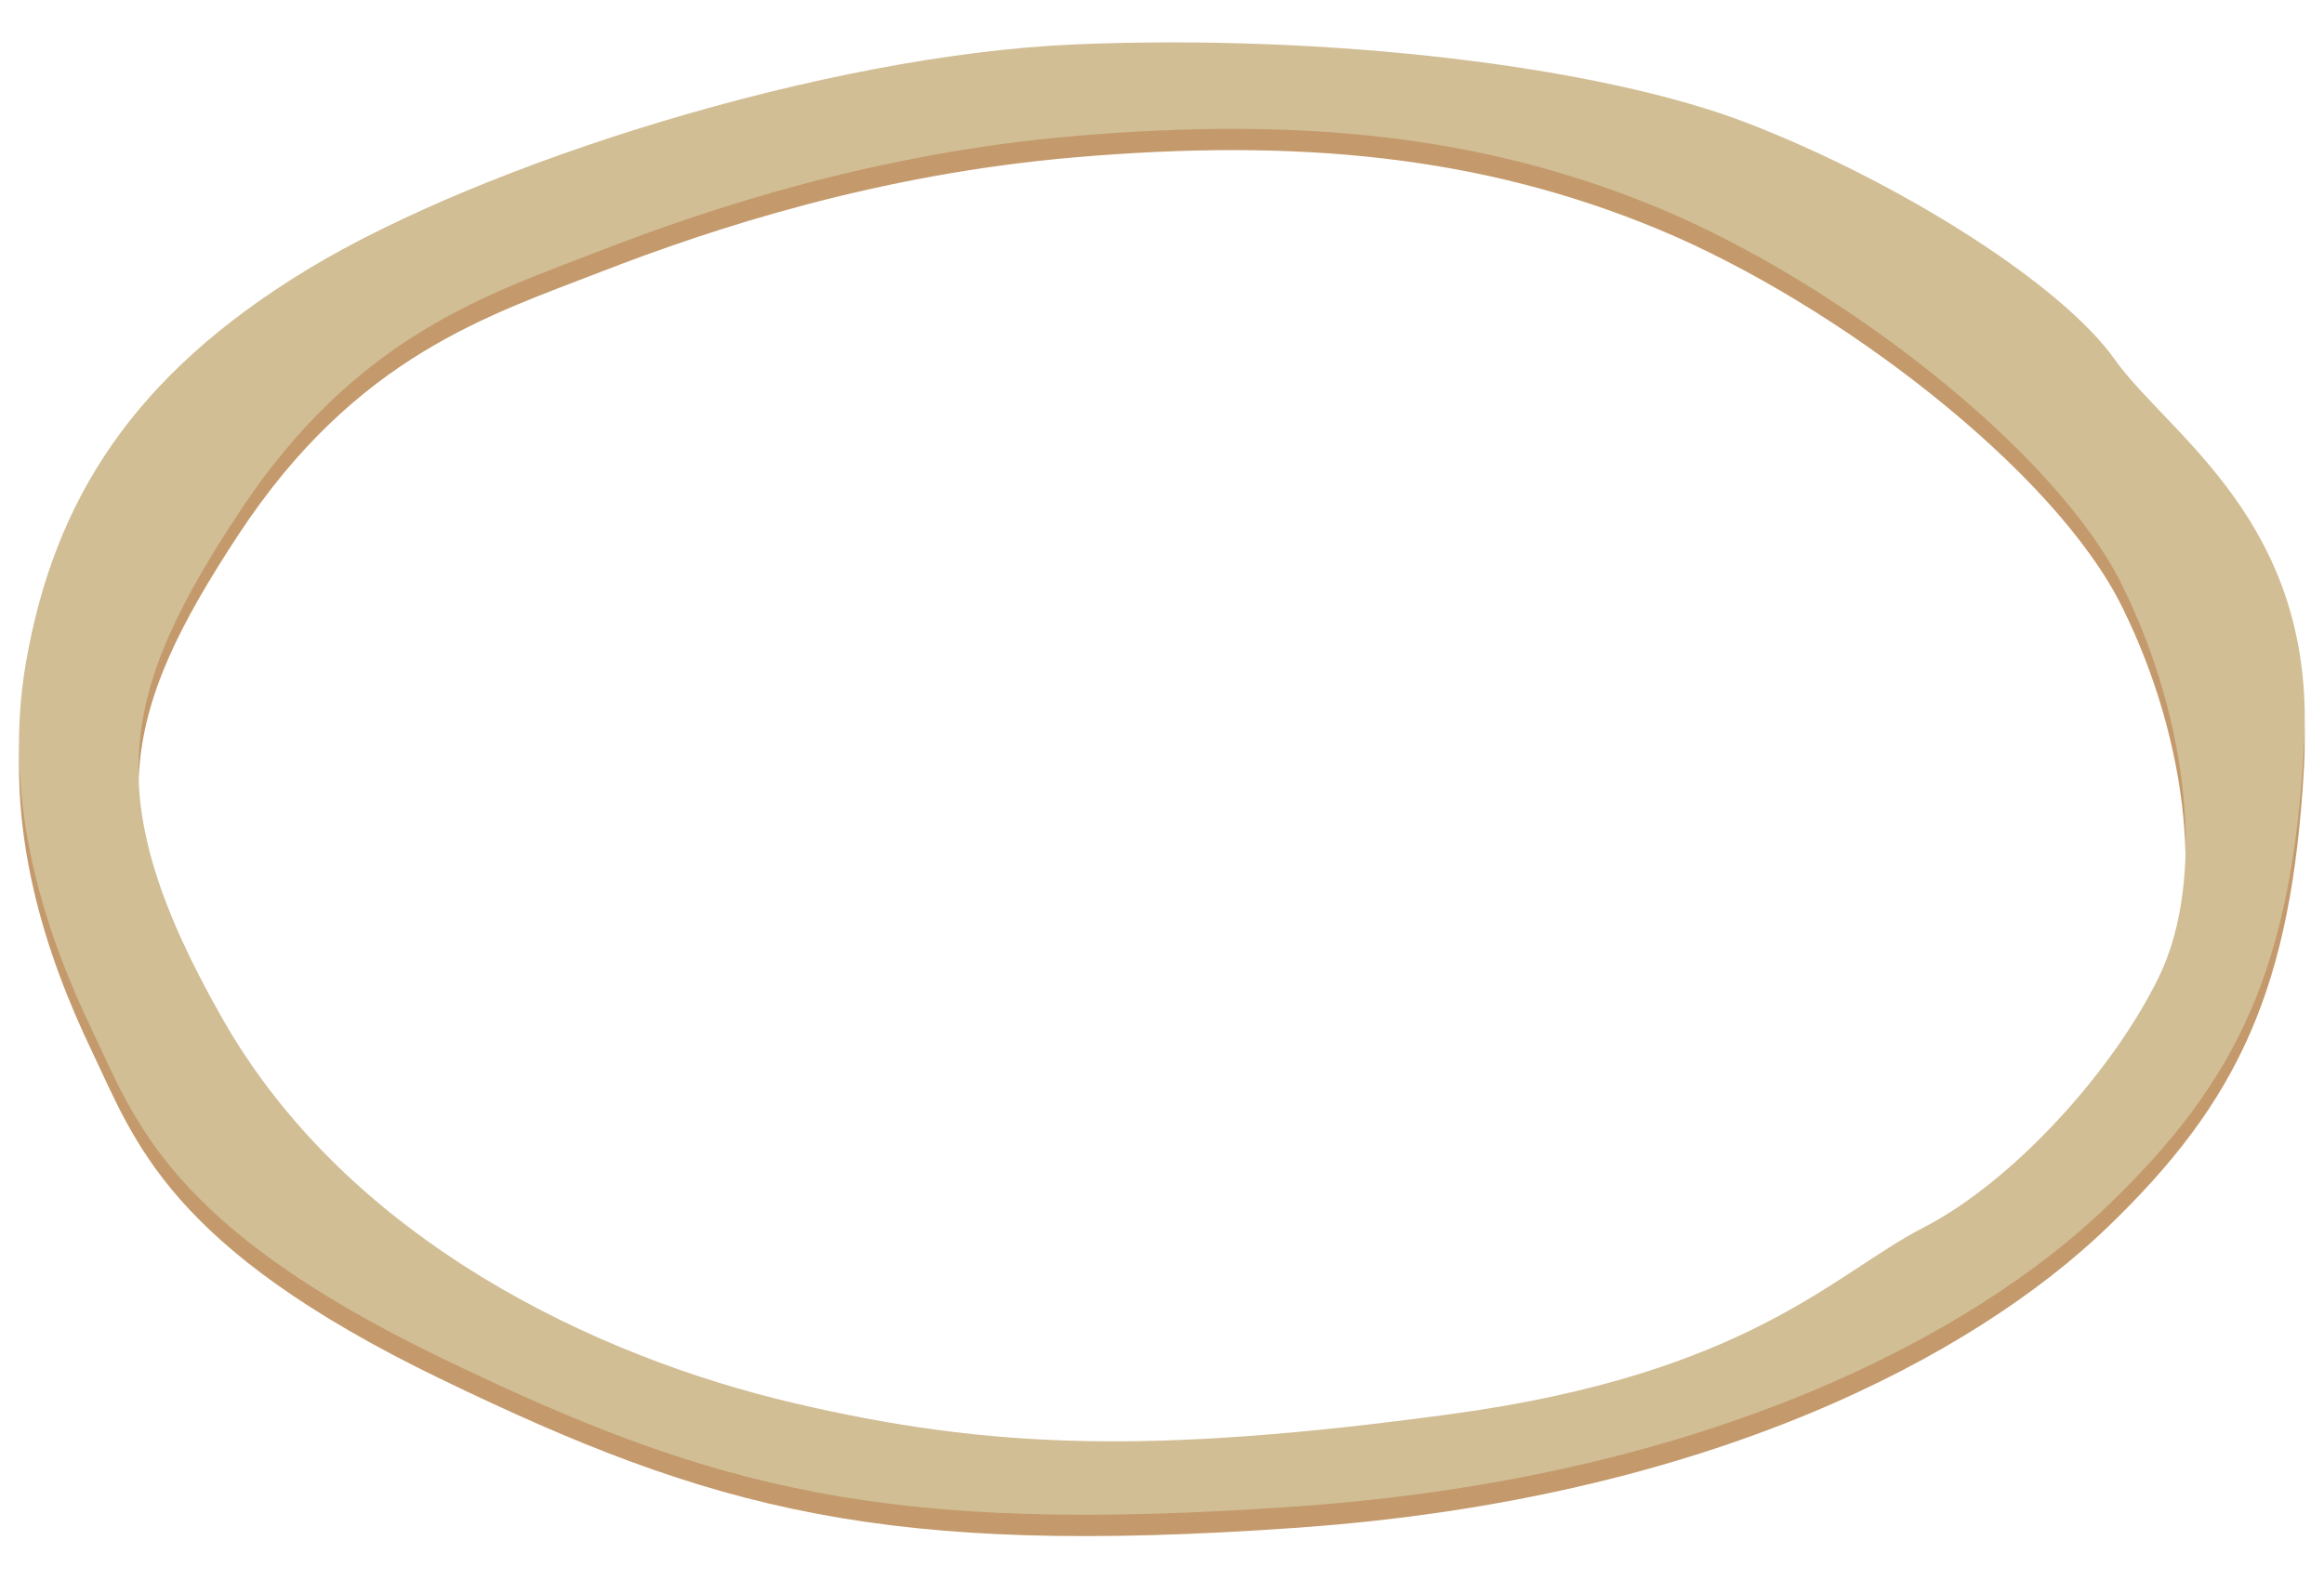 <?xml version="1.0" encoding="utf-8"?>
<!-- Generator: Adobe Illustrator 21.0.0, SVG Export Plug-In . SVG Version: 6.00 Build 0)  -->
<!DOCTYPE svg PUBLIC "-//W3C//DTD SVG 1.1//EN" "http://www.w3.org/Graphics/SVG/1.1/DTD/svg11.dtd">
<svg version="1.1" xmlns="http://www.w3.org/2000/svg" xmlns:xlink="http://www.w3.org/1999/xlink" x="0px" y="0px"
	 viewBox="0 0 1131.4 775.6" style="enable-background:new 0 0 1131.4 775.6;" xml:space="preserve">
<style type="text/css">
	.st0{fill:#C49A6C;}
	.st1{fill:#D1BE95;}
</style>
<g id="Background">
</g>
<g id="Cheese">
</g>
<g id="Pepperoni">
</g>
<g id="Peppers">
</g>
<g id="Mushrooms">
</g>
<g id="Ham">
</g>
<g id="Pineapple">
</g>
<g id="Bacon">
</g>
<g id="Sausage">
</g>
<g id="Crust">
	<path class="st0" d="M1029.5,185.4c-26.2-36.9-104.8-86.3-177.8-114.7s-206-43.8-328-38.7s-289,58-374,109.6S26.3,254.1,12.6,333.2
		C0.4,403.6,23.7,467.9,44.7,511.8s37,95.4,169.7,159.6c132.7,64.2,216.3,86.7,417.3,72.5c201-14.2,330-84.5,394-146
		c64-61.5,90-116.5,96-224.8S1055.7,222.2,1029.5,185.4z M1051.4,485.3C1029.1,531.7,980,585.7,936.5,608
		c-43.5,22.3-84.9,71.2-230.3,90.9c-145.5,19.7-224.2,17-319.7-5.4C291,671.3,170,614.8,108.4,506.6
		c-61.6-108.2-49.5-159.3,7.8-246.4s122.6-106.9,176.5-127.9c53.9-20.9,134.6-47.5,230.8-55.7c108.2-9.3,197.5-0.9,284.2,35.2
		c86.7,36.1,192.6,117.3,225.4,183.7C1066,361.9,1073.6,438.8,1051.4,485.3z"/>
	<path class="st1" d="M1029.5,175c-26.2-36.9-104.8-86.3-177.8-114.7s-206-43.8-328-38.7s-289,58-374,109.6S26.3,243.7,12.6,322.8
		C0.4,393.2,23.7,457.5,44.7,501.4s37,95.4,169.7,159.6c132.7,64.2,216.3,86.7,417.3,72.5s330-84.5,394-146
		c64-61.5,90-116.5,96-224.8S1055.7,211.9,1029.5,175z M1051.4,474.9c-22.3,46.4-71.4,100.4-114.9,122.8
		c-43.5,22.3-84.9,71.2-230.3,90.9c-145.5,19.7-224.2,17-319.7-5.4C291,660.9,170,604.4,108.4,496.2
		c-61.6-108.2-49.5-159.3,7.8-246.4s122.6-106.9,176.5-127.9c53.9-20.9,134.6-47.5,230.8-55.7C631.8,57,721,65.3,807.8,101.4
		c86.7,36.1,192.6,117.3,225.4,183.7C1066,351.5,1073.6,428.4,1051.4,474.9z"/>
</g>
</svg>
